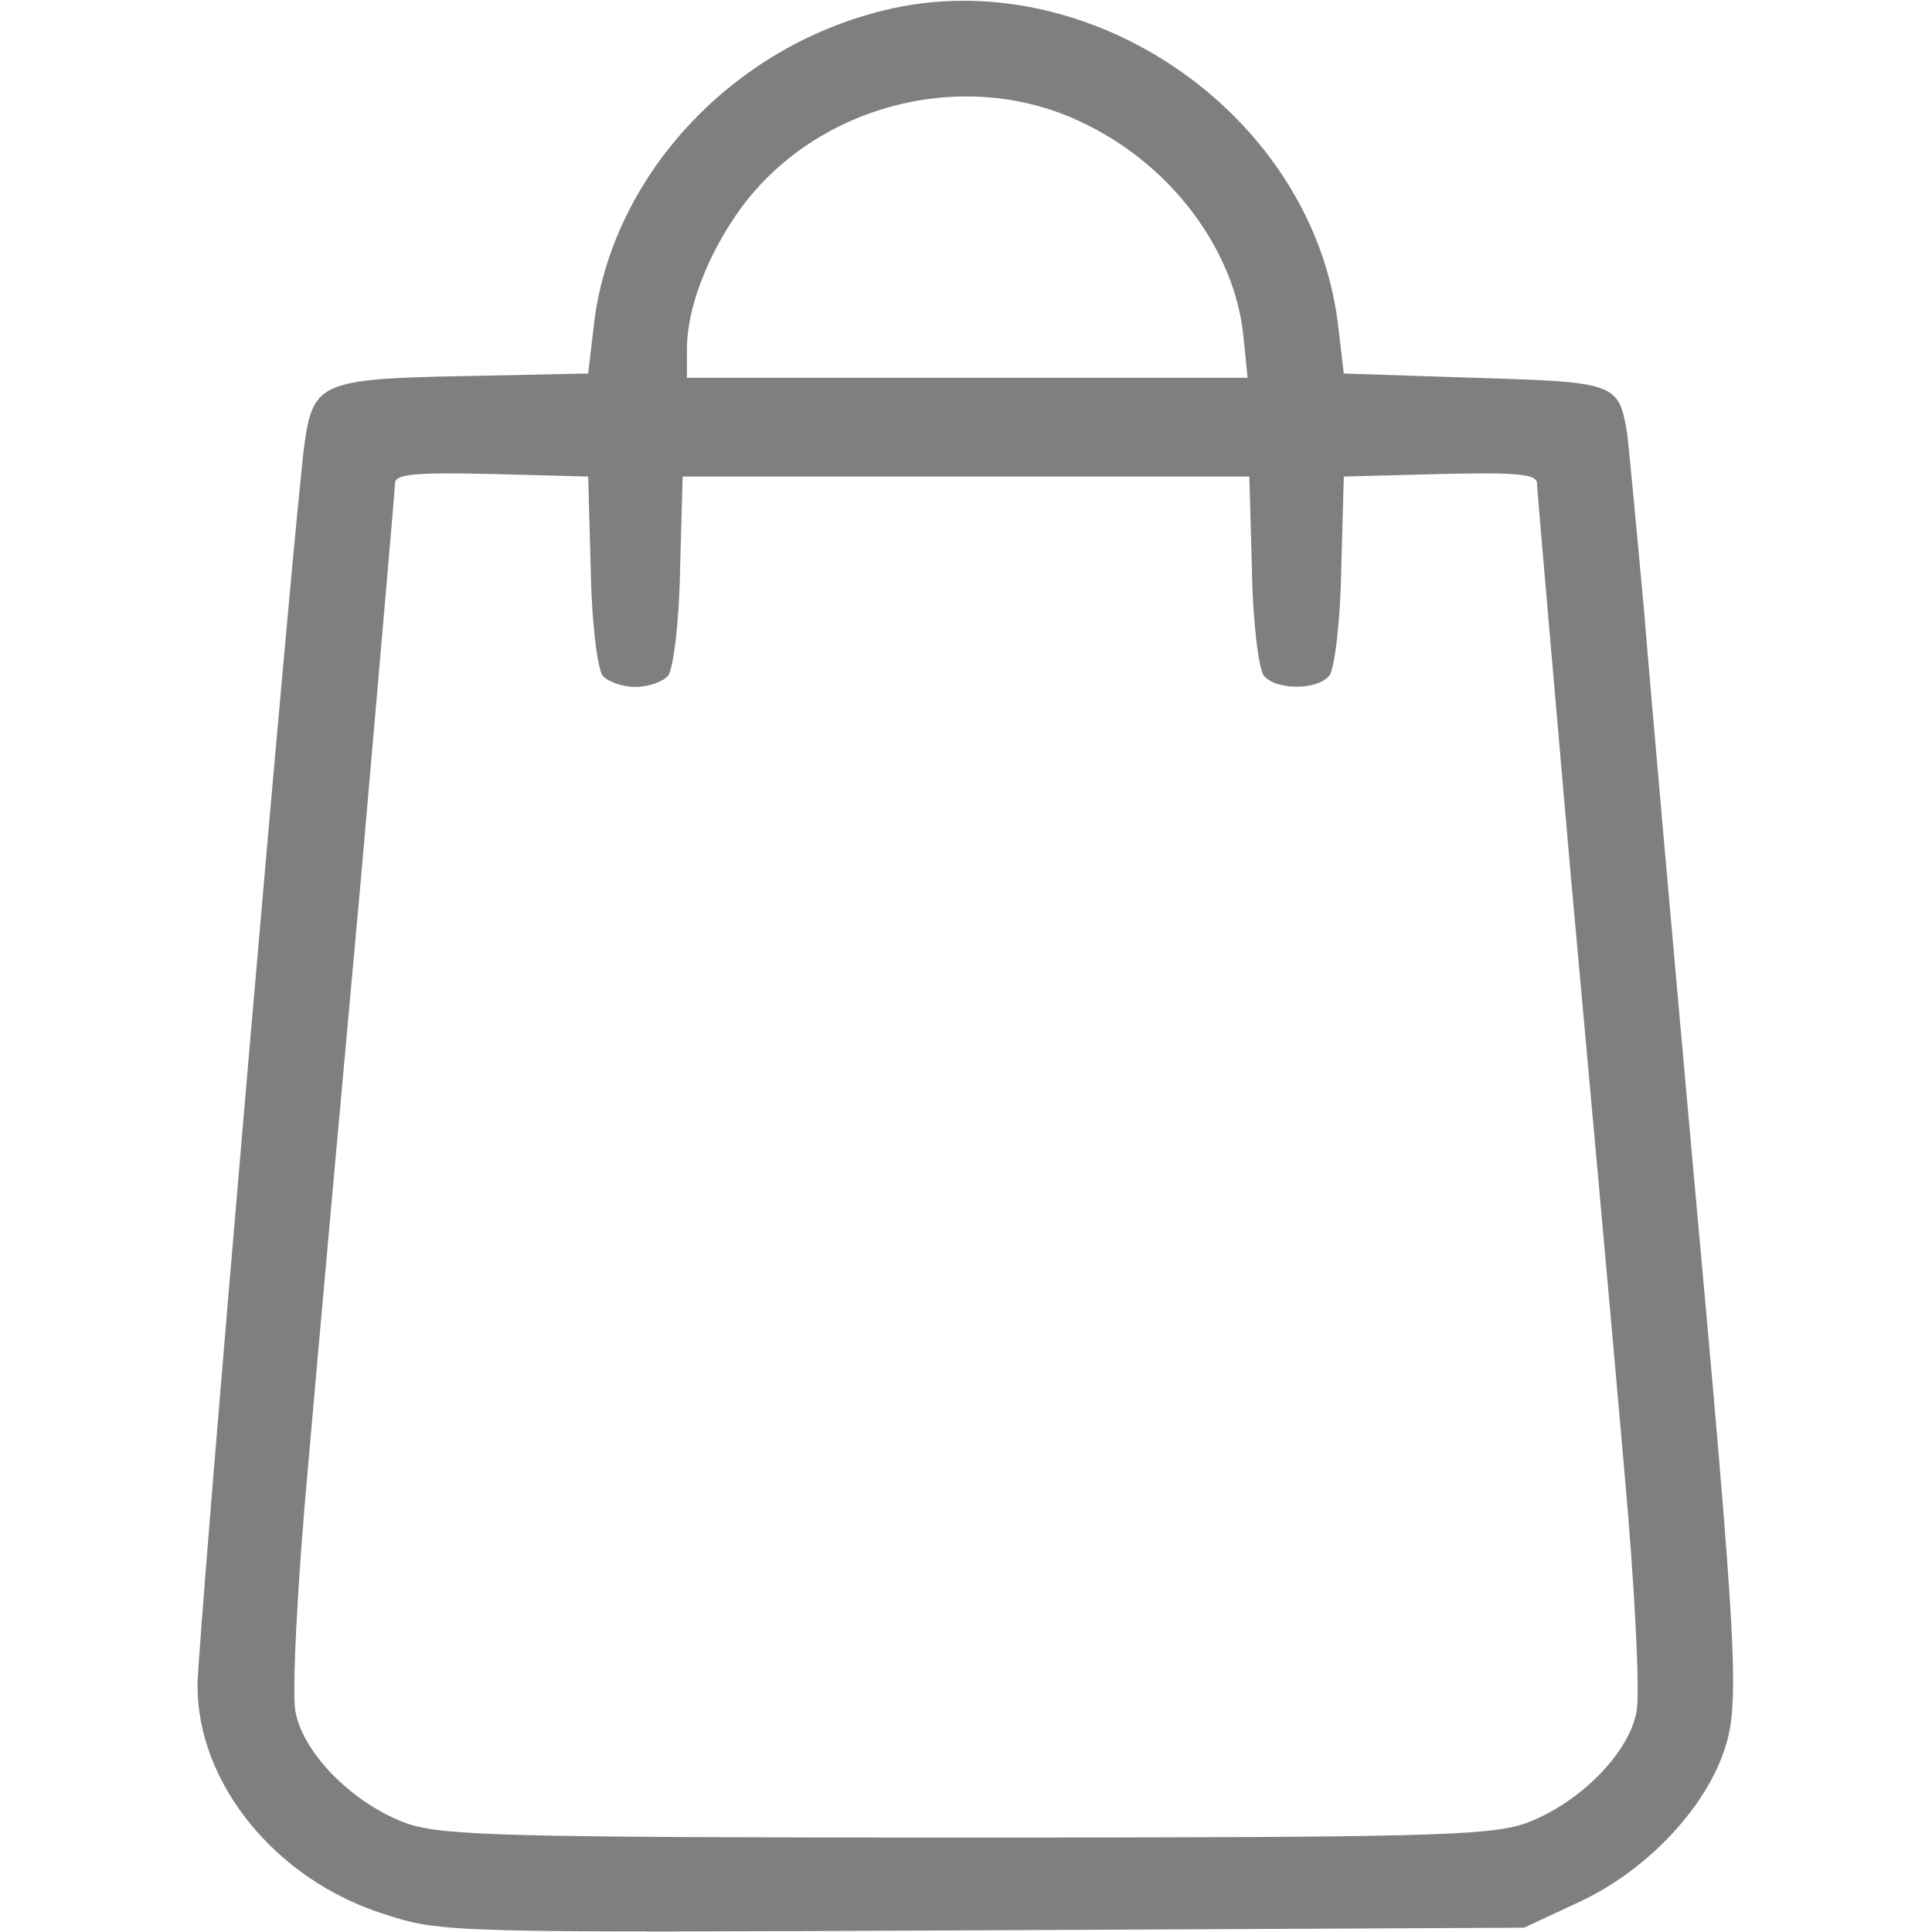 <?xml version="1.0"?>
<svg width="225" height="225" xmlns="http://www.w3.org/2000/svg" preserveAspectRatio="xMidYMid meet" version="1.0">
 <g class="layer">
  <title>Layer 1</title>
  <g fill="#000000" id="svg_1" transform="matrix(0.1 0 0 -0.1 0 0)">
   <path d="m1018,-15c-173,-47 -305,-194 -326,-360l-7,-60l-145,-3c-164,-3 -175,-8 -185,-76c-12,-83 -125,-1398 -125,-1449c0,-114 91,-226 217,-266c67,-22 74,-22 698,-19l630,3l62,29c75,34 142,102 168,169c22,59 21,93 -35,707c-22,245 -47,526 -55,625c-9,99 -18,194 -20,210c-10,59 -12,60 -177,65l-153,5l-7,59c-31,248 -299,428 -540,361zm245,-129c102,-49 175,-148 185,-247l5,-49l-327,0l-326,0l0,34c0,47 24,109 61,161c89,124 265,169 402,101zm-575,-520c1,-61 8,-116 14,-123c6,-7 23,-13 38,-13c15,0 32,6 38,13c6,7 13,62 14,123l3,109l330,0l330,0l3,-109c1,-61 8,-116 14,-123c14,-17 62,-17 76,0c6,7 13,62 14,123l3,109l113,3c89,2 112,0 112,-11c0,-7 18,-211 39,-453c22,-241 50,-551 62,-689c13,-142 19,-267 15,-288c-9,-50 -69,-109 -131,-131c-43,-14 -118,-16 -650,-16c-532,0 -607,2 -650,16c-62,22 -122,81 -131,131c-4,21 2,146 15,288c12,138 40,448 62,689c21,242 39,446 39,453c0,11 23,13 113,11l112,-3l3,-109z" fill="#7f7f7f" id="svg_2"/>
  </g>
 </g>
</svg>